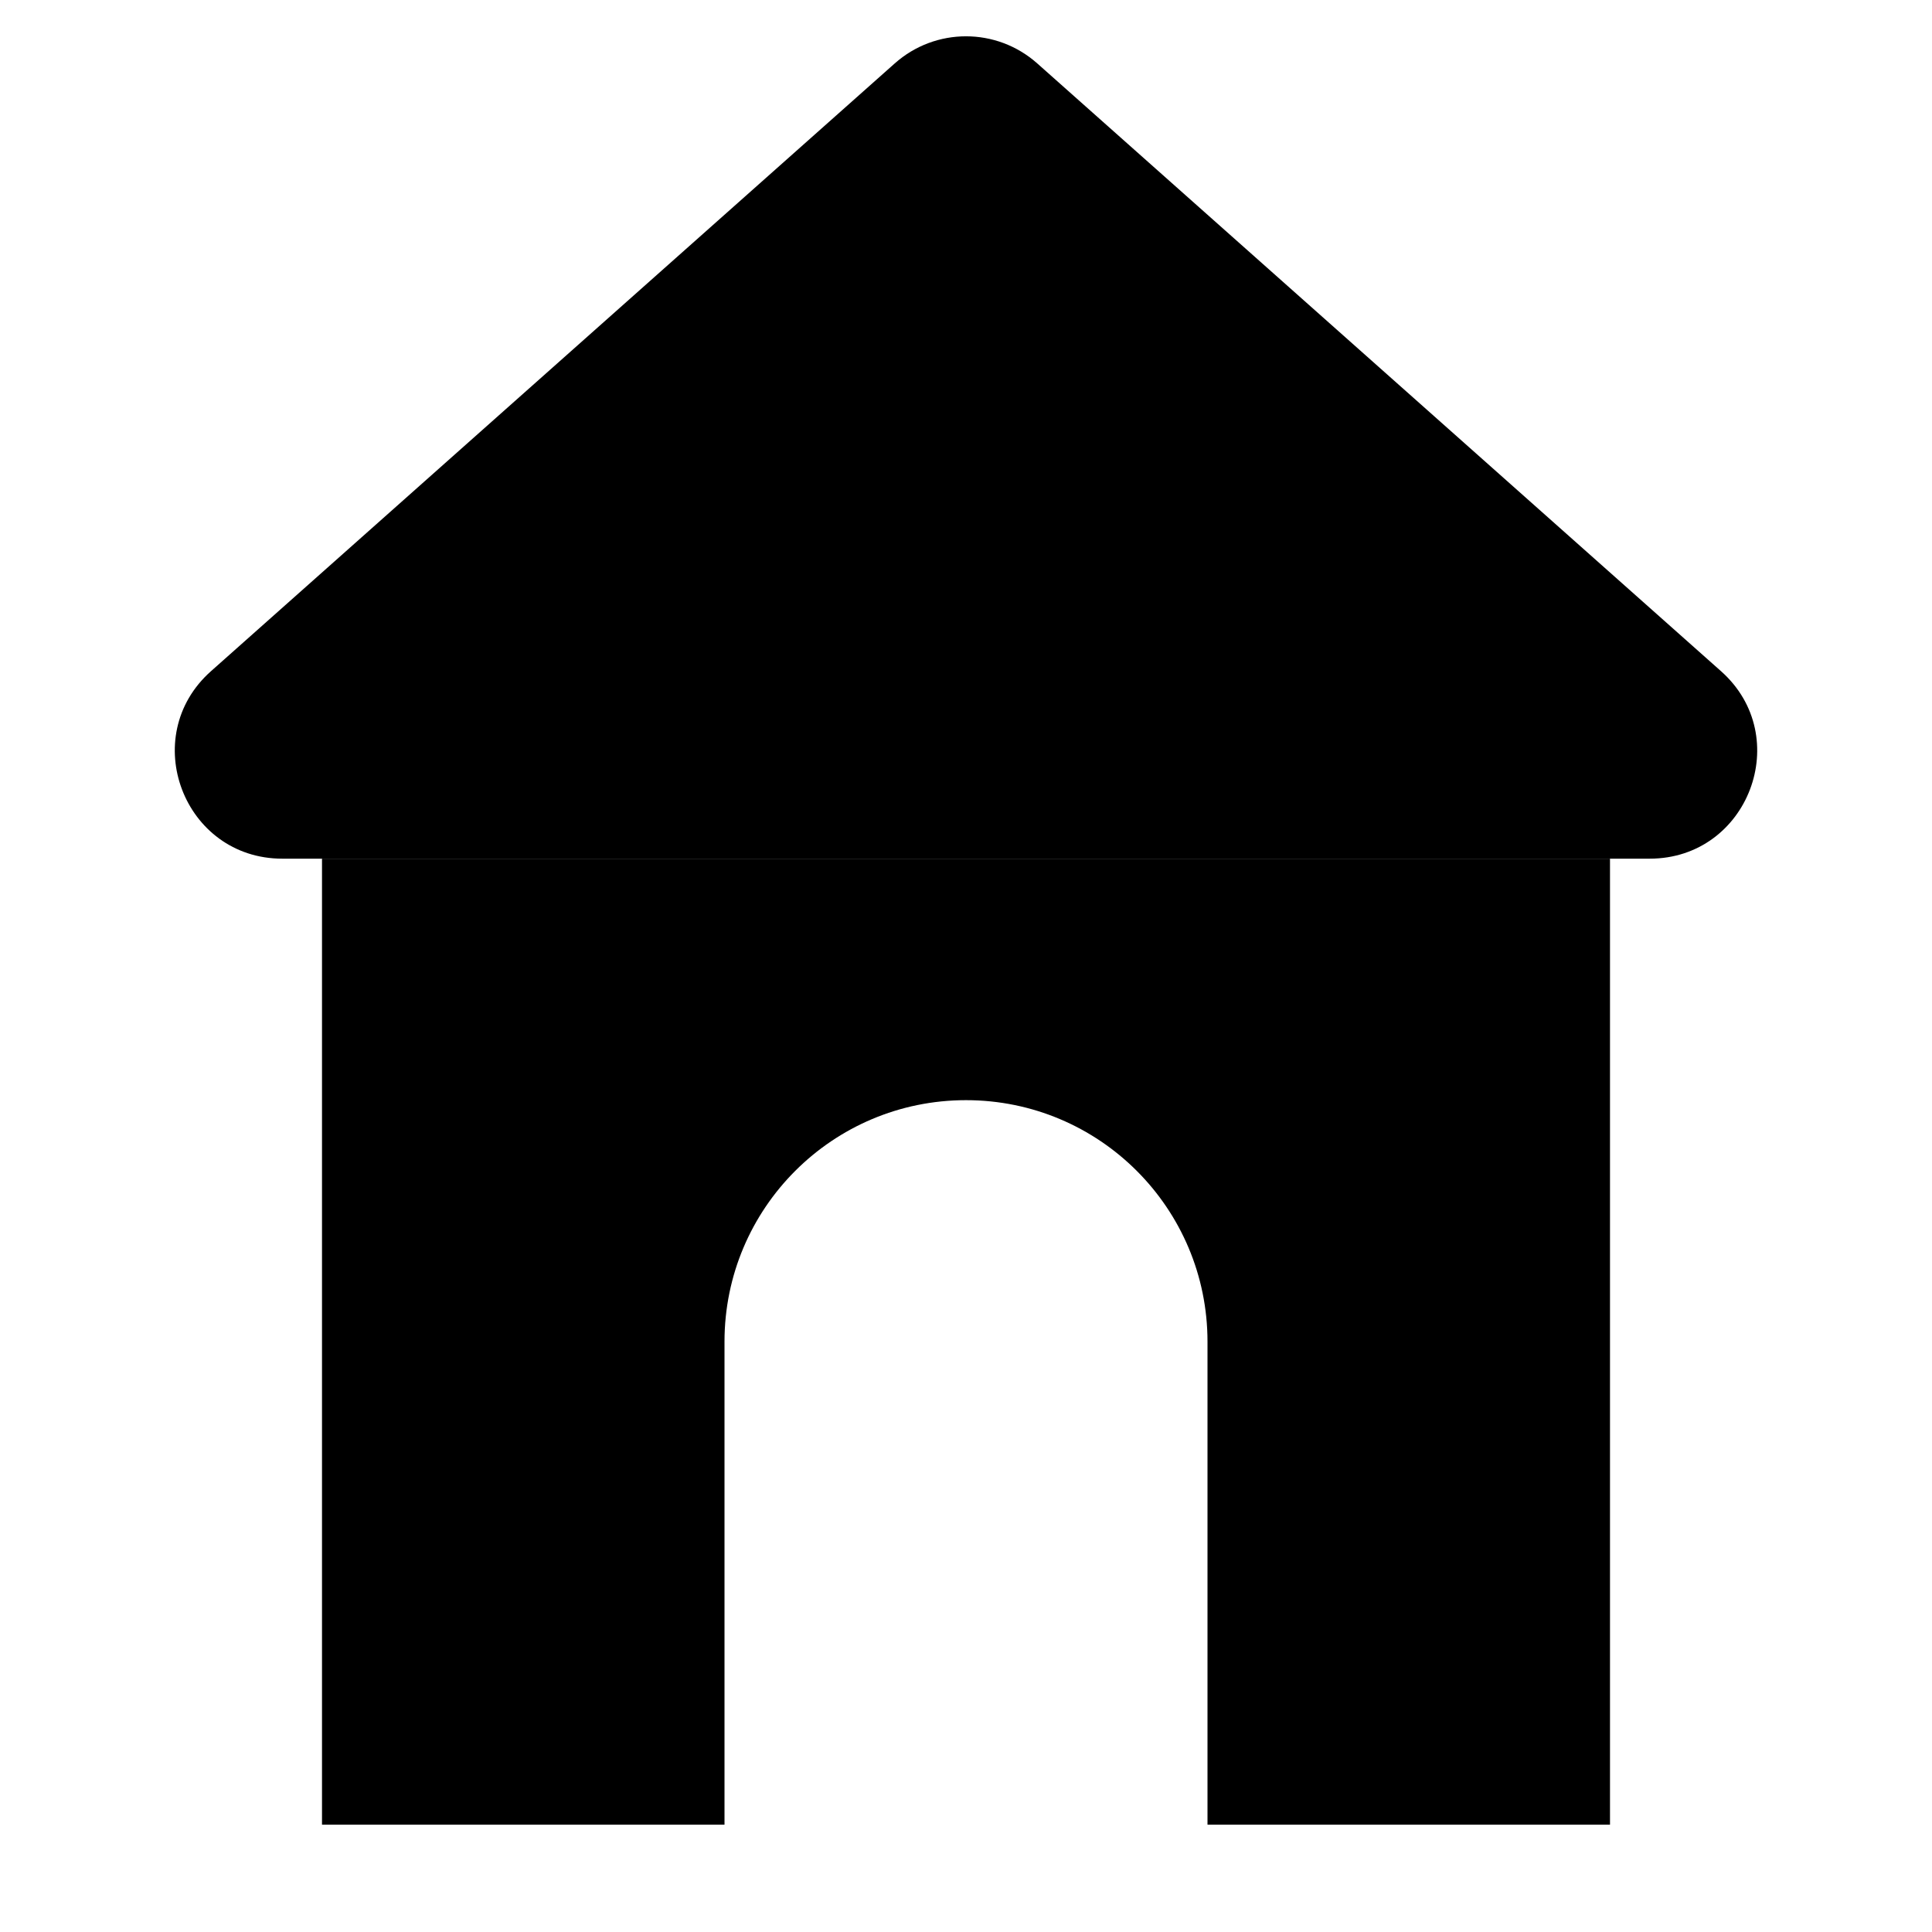 <svg width="18" height="18" viewBox="0 0 18 18" fill="none" xmlns="http://www.w3.org/2000/svg">
<path d="M8.336 0.591L1.966 6.253C1.279 6.863 1.711 8 2.63 8H15.37C16.289 8 16.721 6.863 16.034 6.253L9.664 0.591C9.285 0.254 8.715 0.254 8.336 0.591Z" fill="black"/>
<path fill-rule="evenodd" clip-rule="evenodd" d="M3 8H15V17H11.25V12.5C11.25 11.257 10.243 10.25 9 10.25C7.757 10.25 6.75 11.257 6.75 12.5V17H3V8Z" fill="black"/>
</svg>
